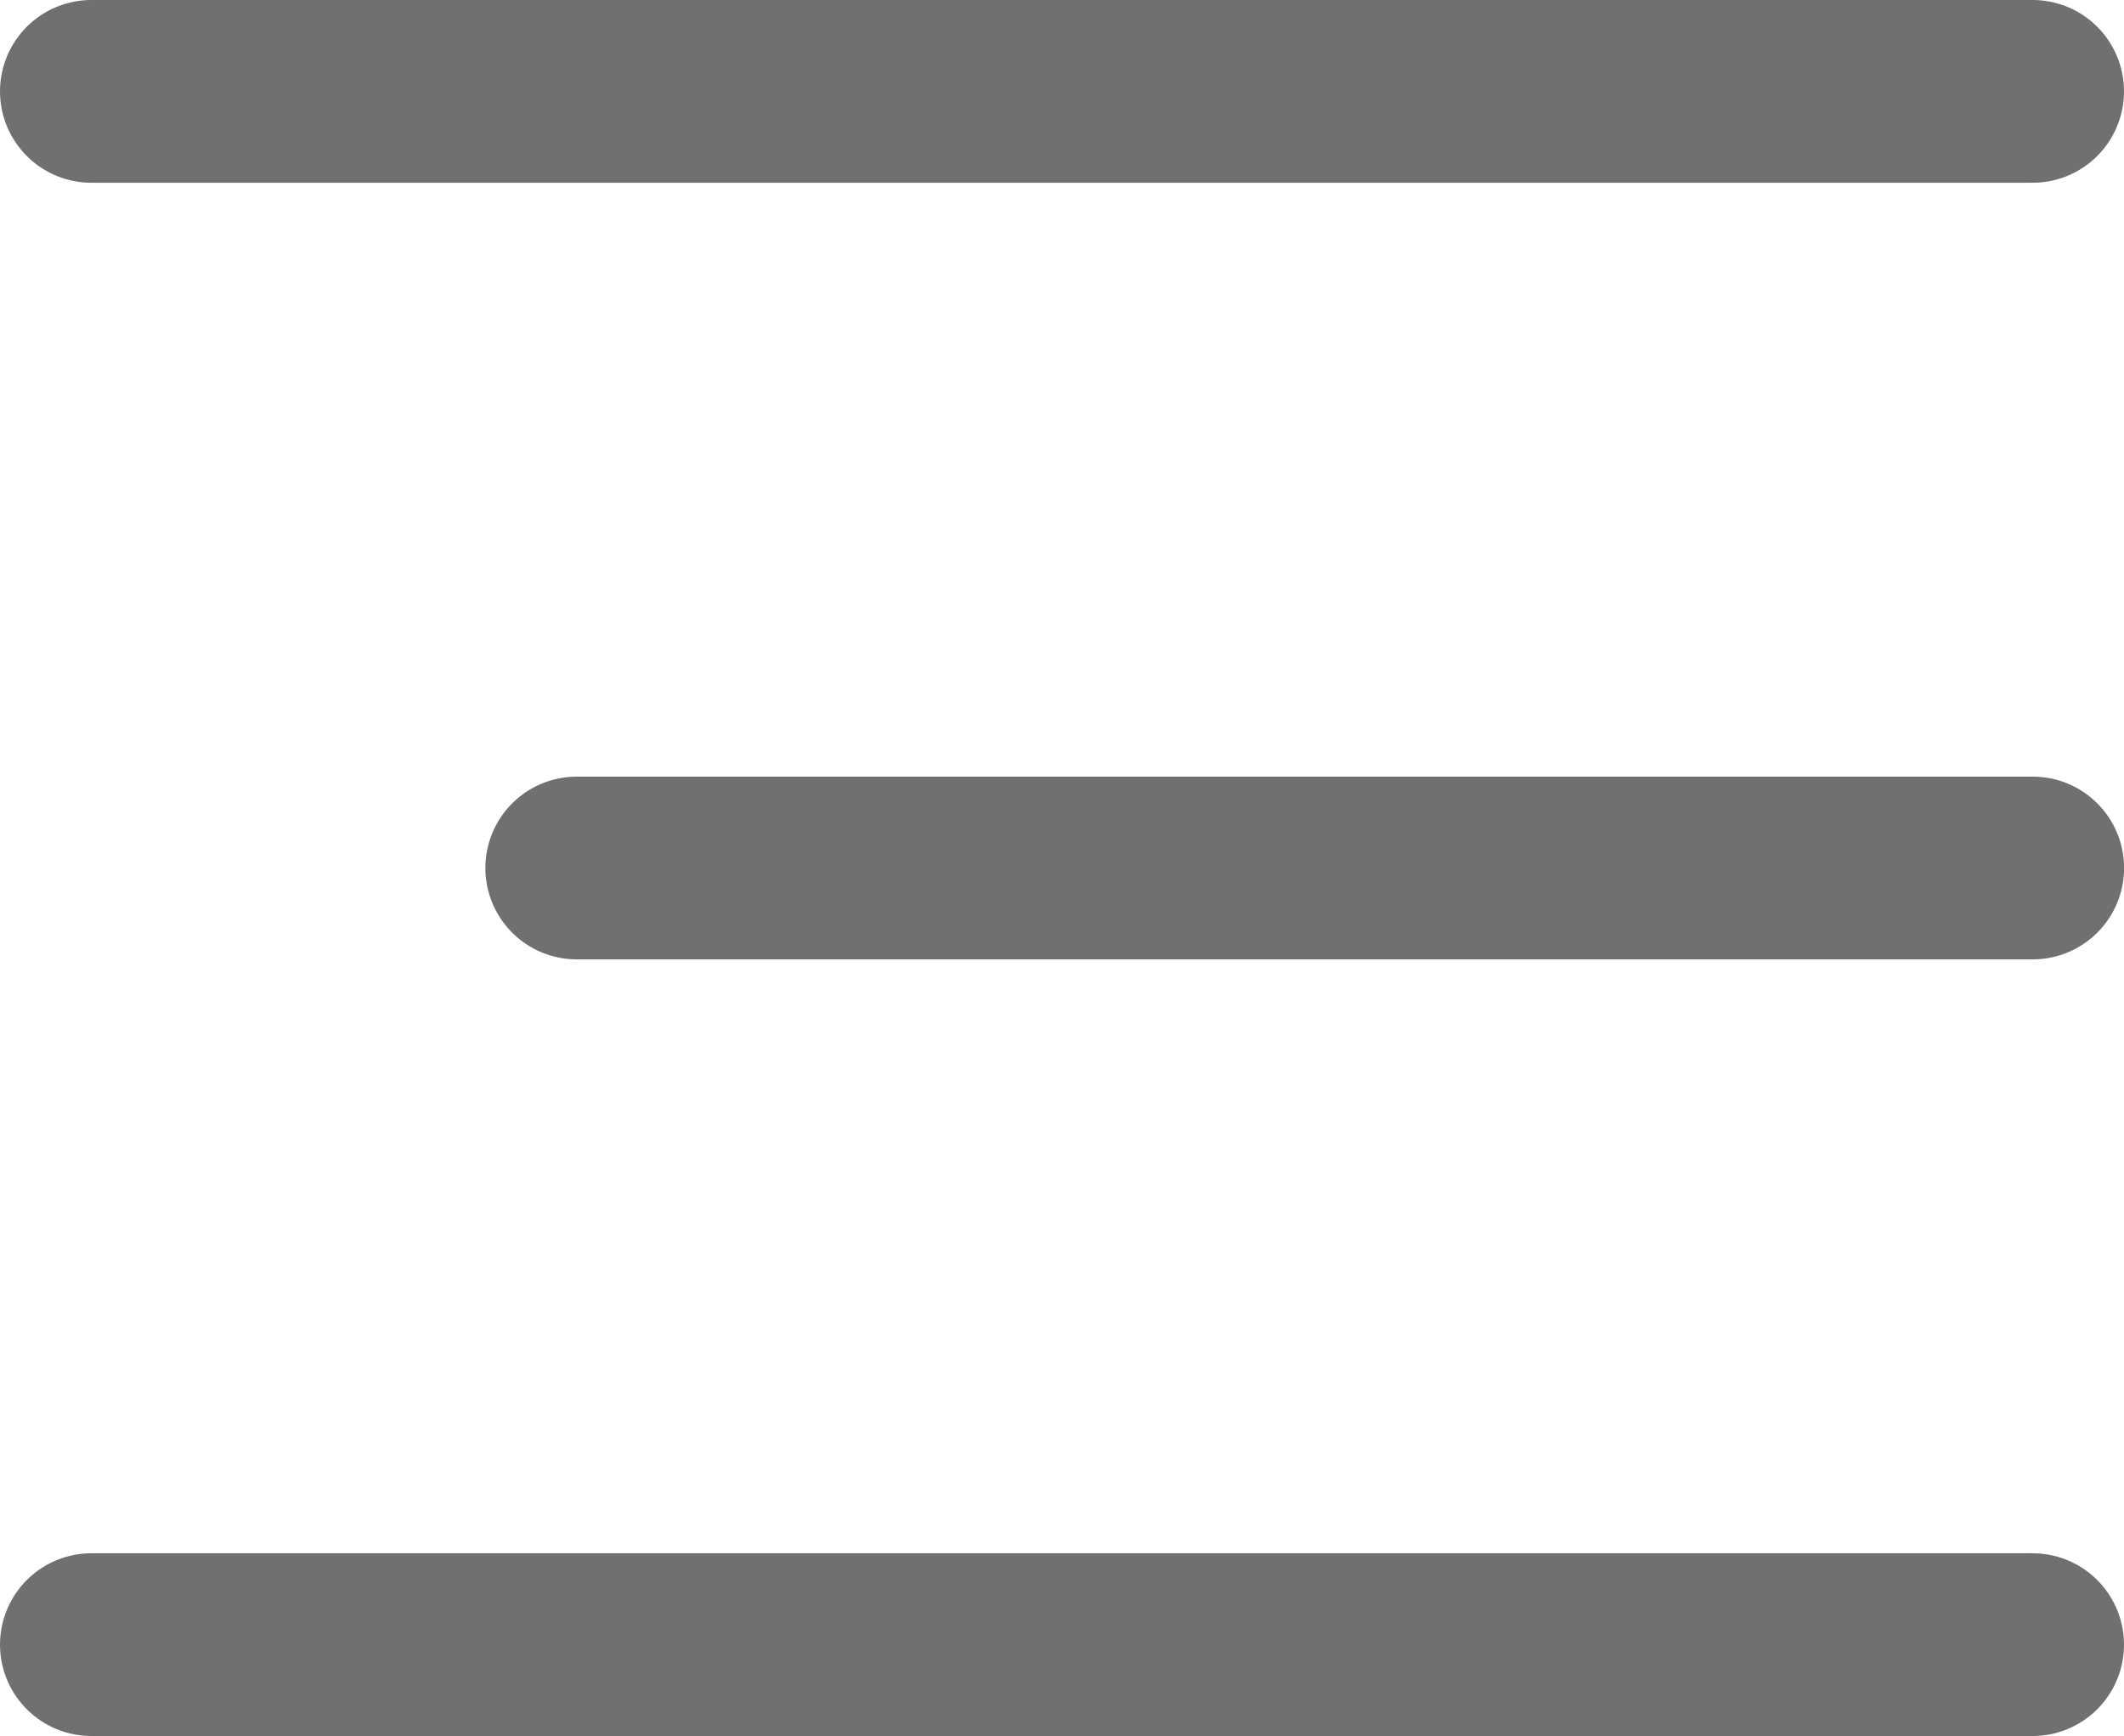 <svg xmlns="http://www.w3.org/2000/svg" width="23.25" height="19" viewBox="0 0 23.25 19">
  <g id="Component_9_1" data-name="Component 9 – 1" transform="translate(1 1)">
    <line id="Line_7" data-name="Line 7" x2="21.25" fill="none" stroke="#707070" stroke-linecap="round" stroke-width="2"/>
    <line id="Line_9" data-name="Line 9" x2="21.25" transform="translate(0 17)" fill="none" stroke="#707070" stroke-linecap="round" stroke-width="2"/>
    <line id="Line_8" data-name="Line 8" x2="15.938" transform="translate(5.313 8.5)" fill="none" stroke="#707070" stroke-linecap="round" stroke-width="2"/>
  </g>
</svg>
